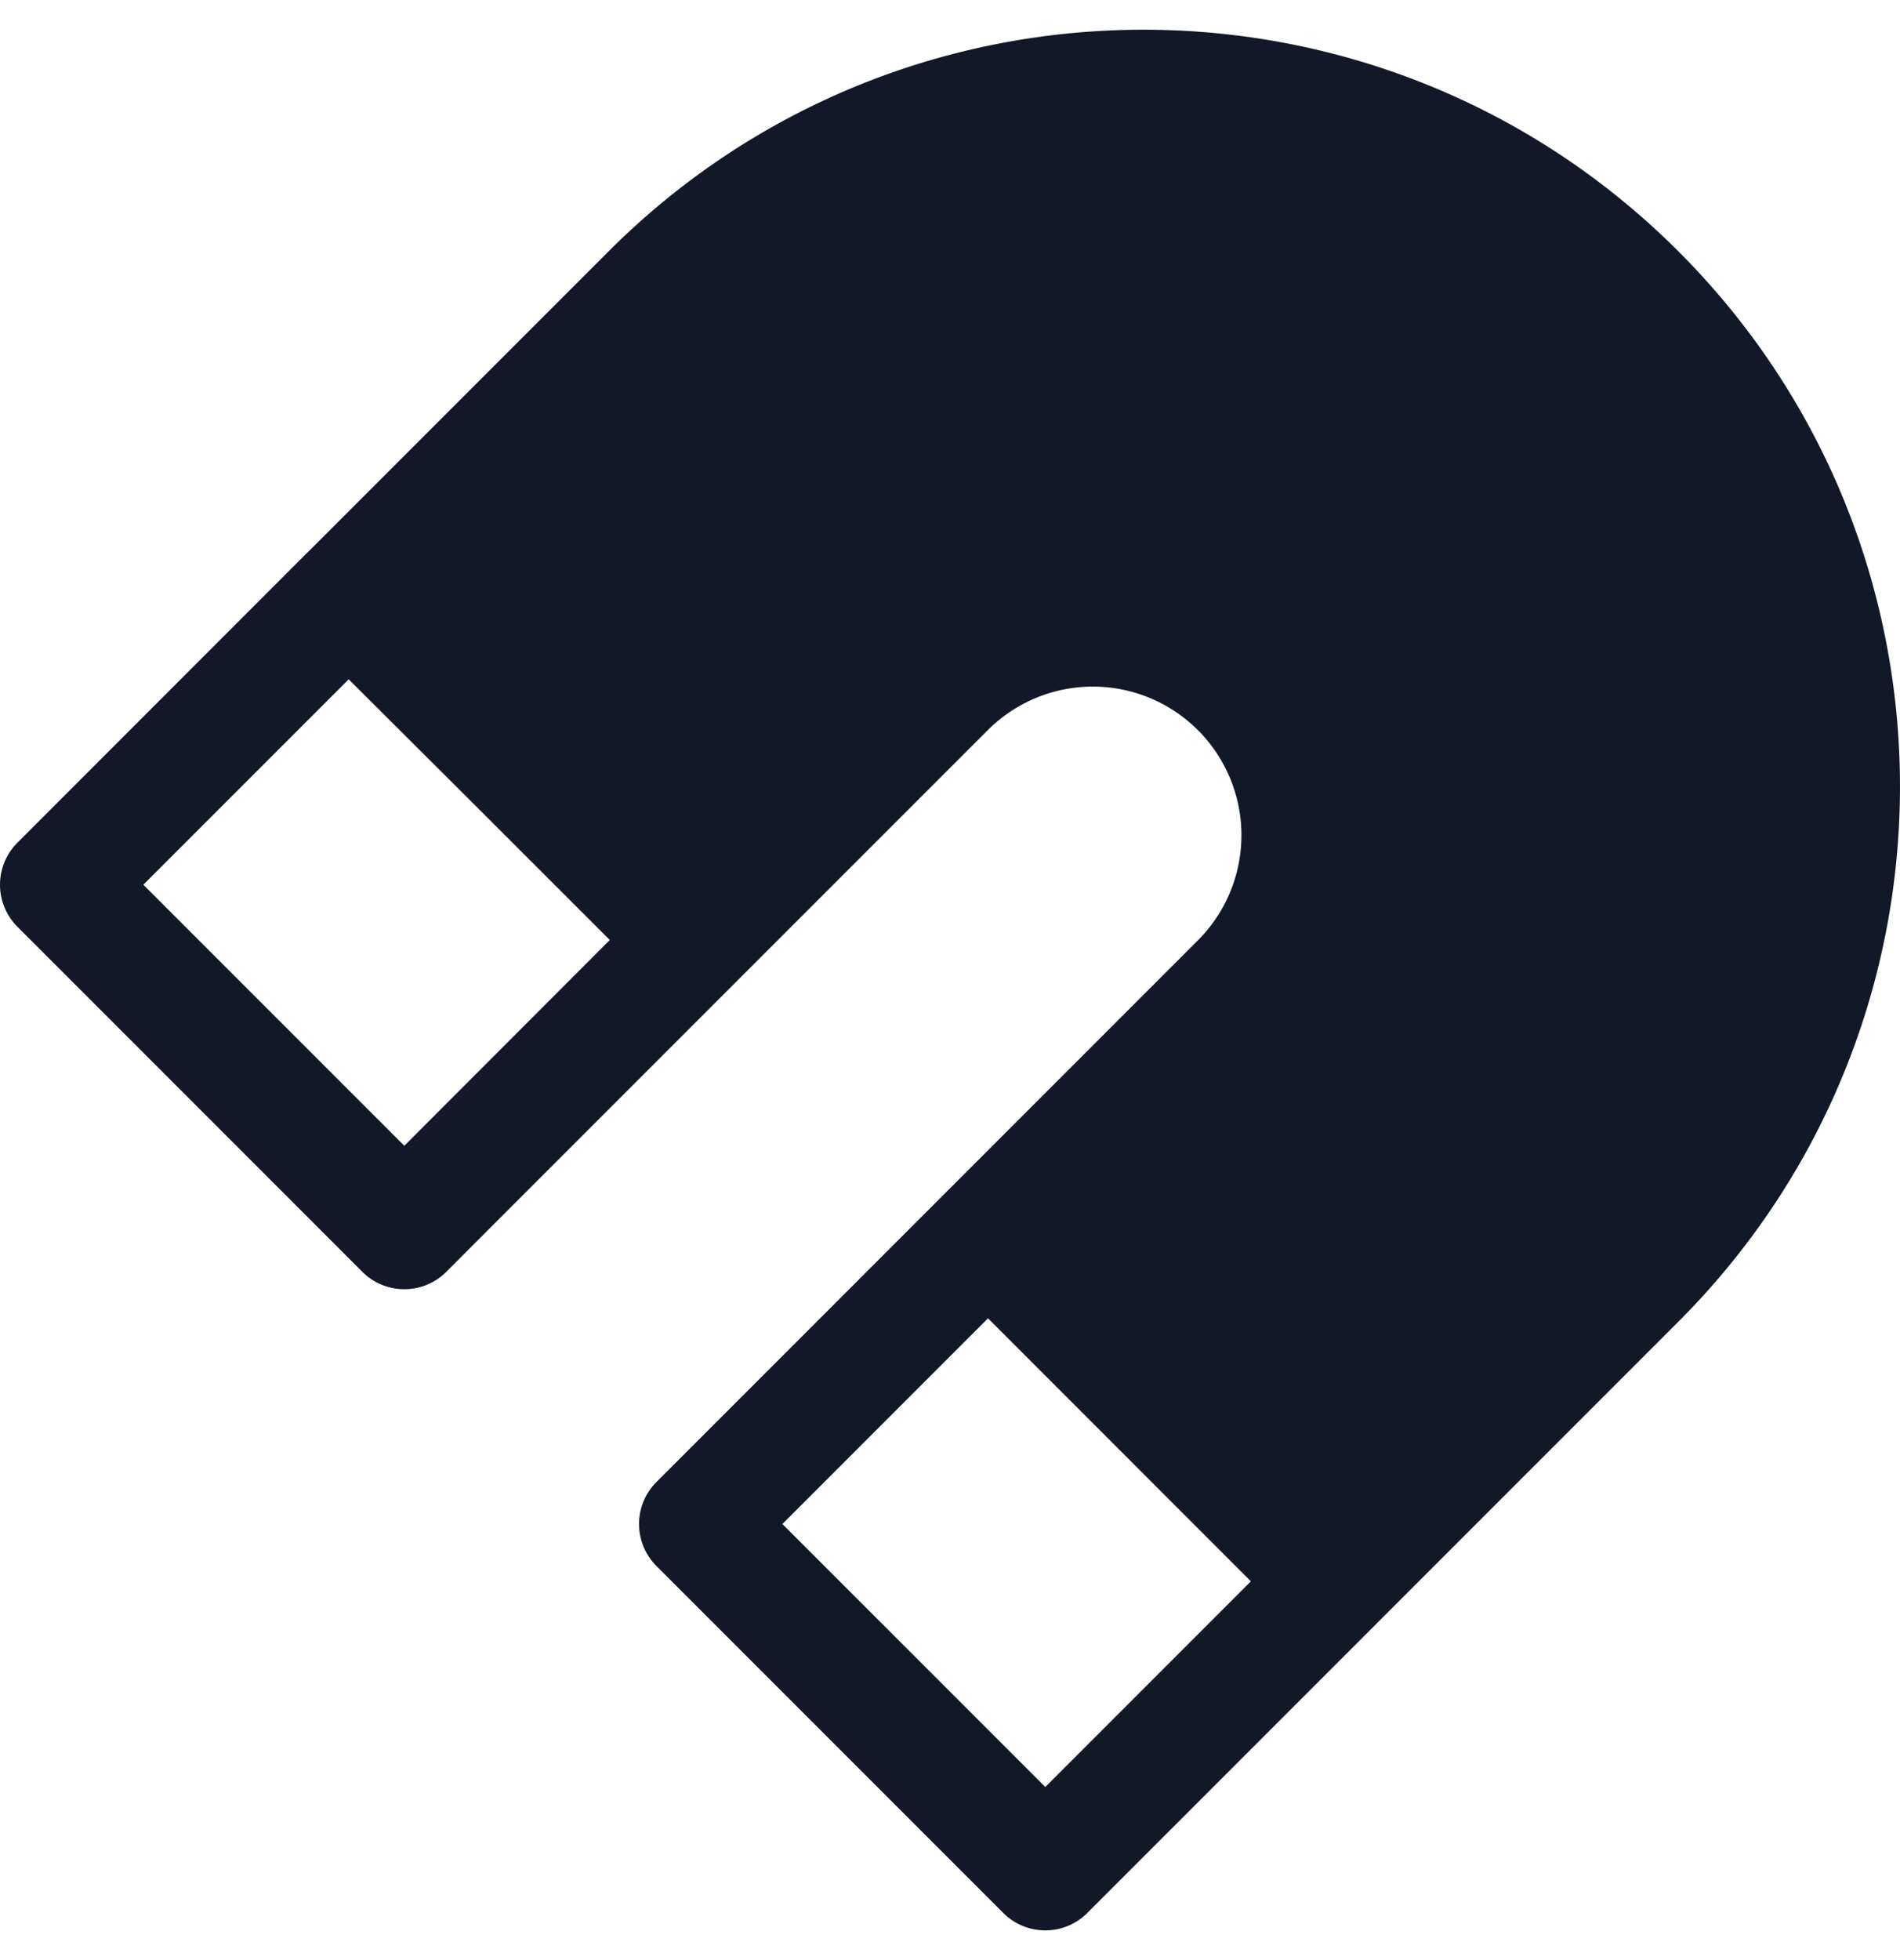 <svg xmlns="http://www.w3.org/2000/svg" width="32" height="33" fill="none" viewBox="0 0 32 33"><path fill="#111827" fill-rule="evenodd" d="m20.882 16.539-9.12 9.12 5.843 5.841 9.956-9.956c4.585-4.586 4.585-12.02 0-16.605-4.585-4.585-12.02-4.585-16.604 0L1 14.895l5.81 5.81 9.119-9.12a3.502 3.502 0 1 1 4.953 4.954ZM16.64 20.78l5.842 5.842-4.877 4.877-5.842-5.842 4.877-4.877Zm-4.956-4.956L8.76 12.902 5.87 10.023 1 14.895l5.81 5.81 4.874-4.88Z" clip-rule="evenodd"/><path stroke="#111827" stroke-linecap="round" stroke-linejoin="round" stroke-width="2" d="m11.763 25.658 9.12-9.12a3.502 3.502 0 1 0-4.954-4.952l-9.12 9.119m4.954 4.953 5.842 5.842m-5.842-5.842 4.877-4.877 5.842 5.842-4.877 4.877m0 0 9.956-9.956c4.585-4.586 4.585-12.02 0-16.605-4.585-4.585-12.02-4.585-16.604 0L1 14.895m0 0 5.81 5.81M1 14.895l4.87-4.872 2.891 2.88 2.923 2.922-4.874 4.88"/></svg>